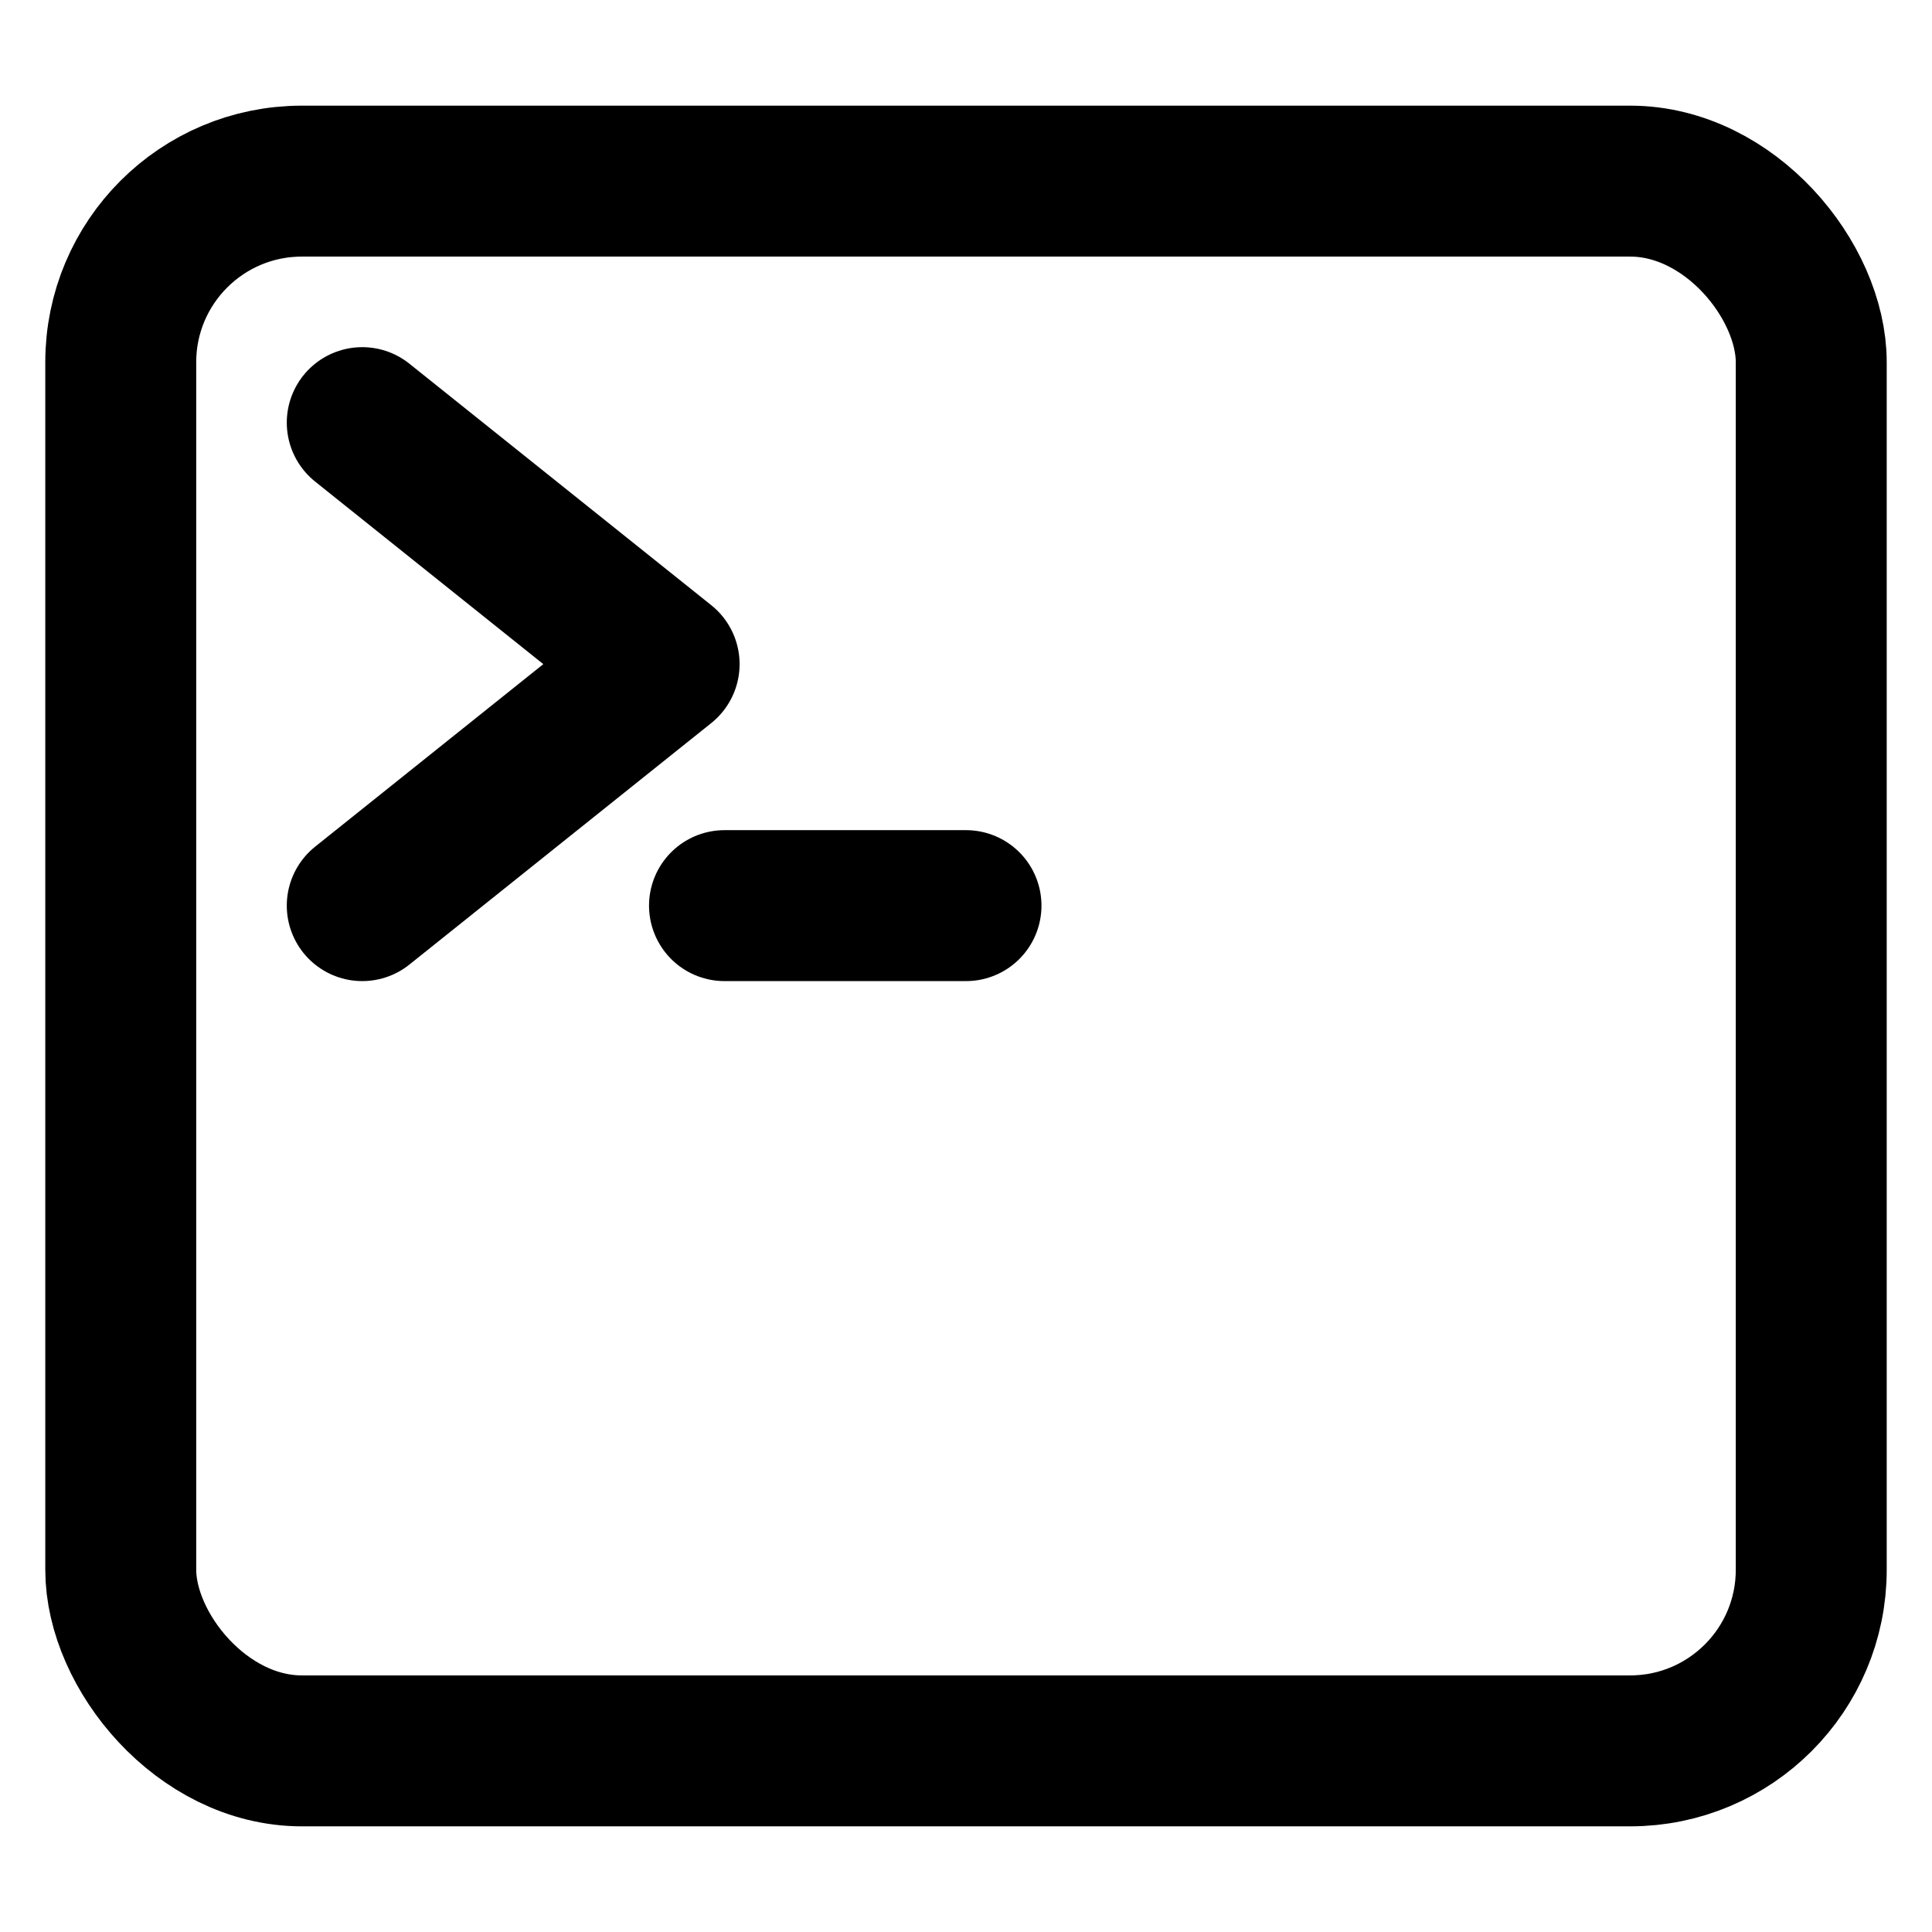 <svg xmlns="http://www.w3.org/2000/svg" class="ionicon" viewBox="0 0 512 512"><rect x="32" y="48" width="448" height="416" rx="48" ry="48" fill="none" stroke="currentColor" stroke-linejoin="round" stroke-width="40"/><path fill="none" stroke="currentColor" stroke-linecap="round" stroke-linejoin="round" stroke-width="40" d="M96 112l80 64-80 64M192 240h64"/></svg>
